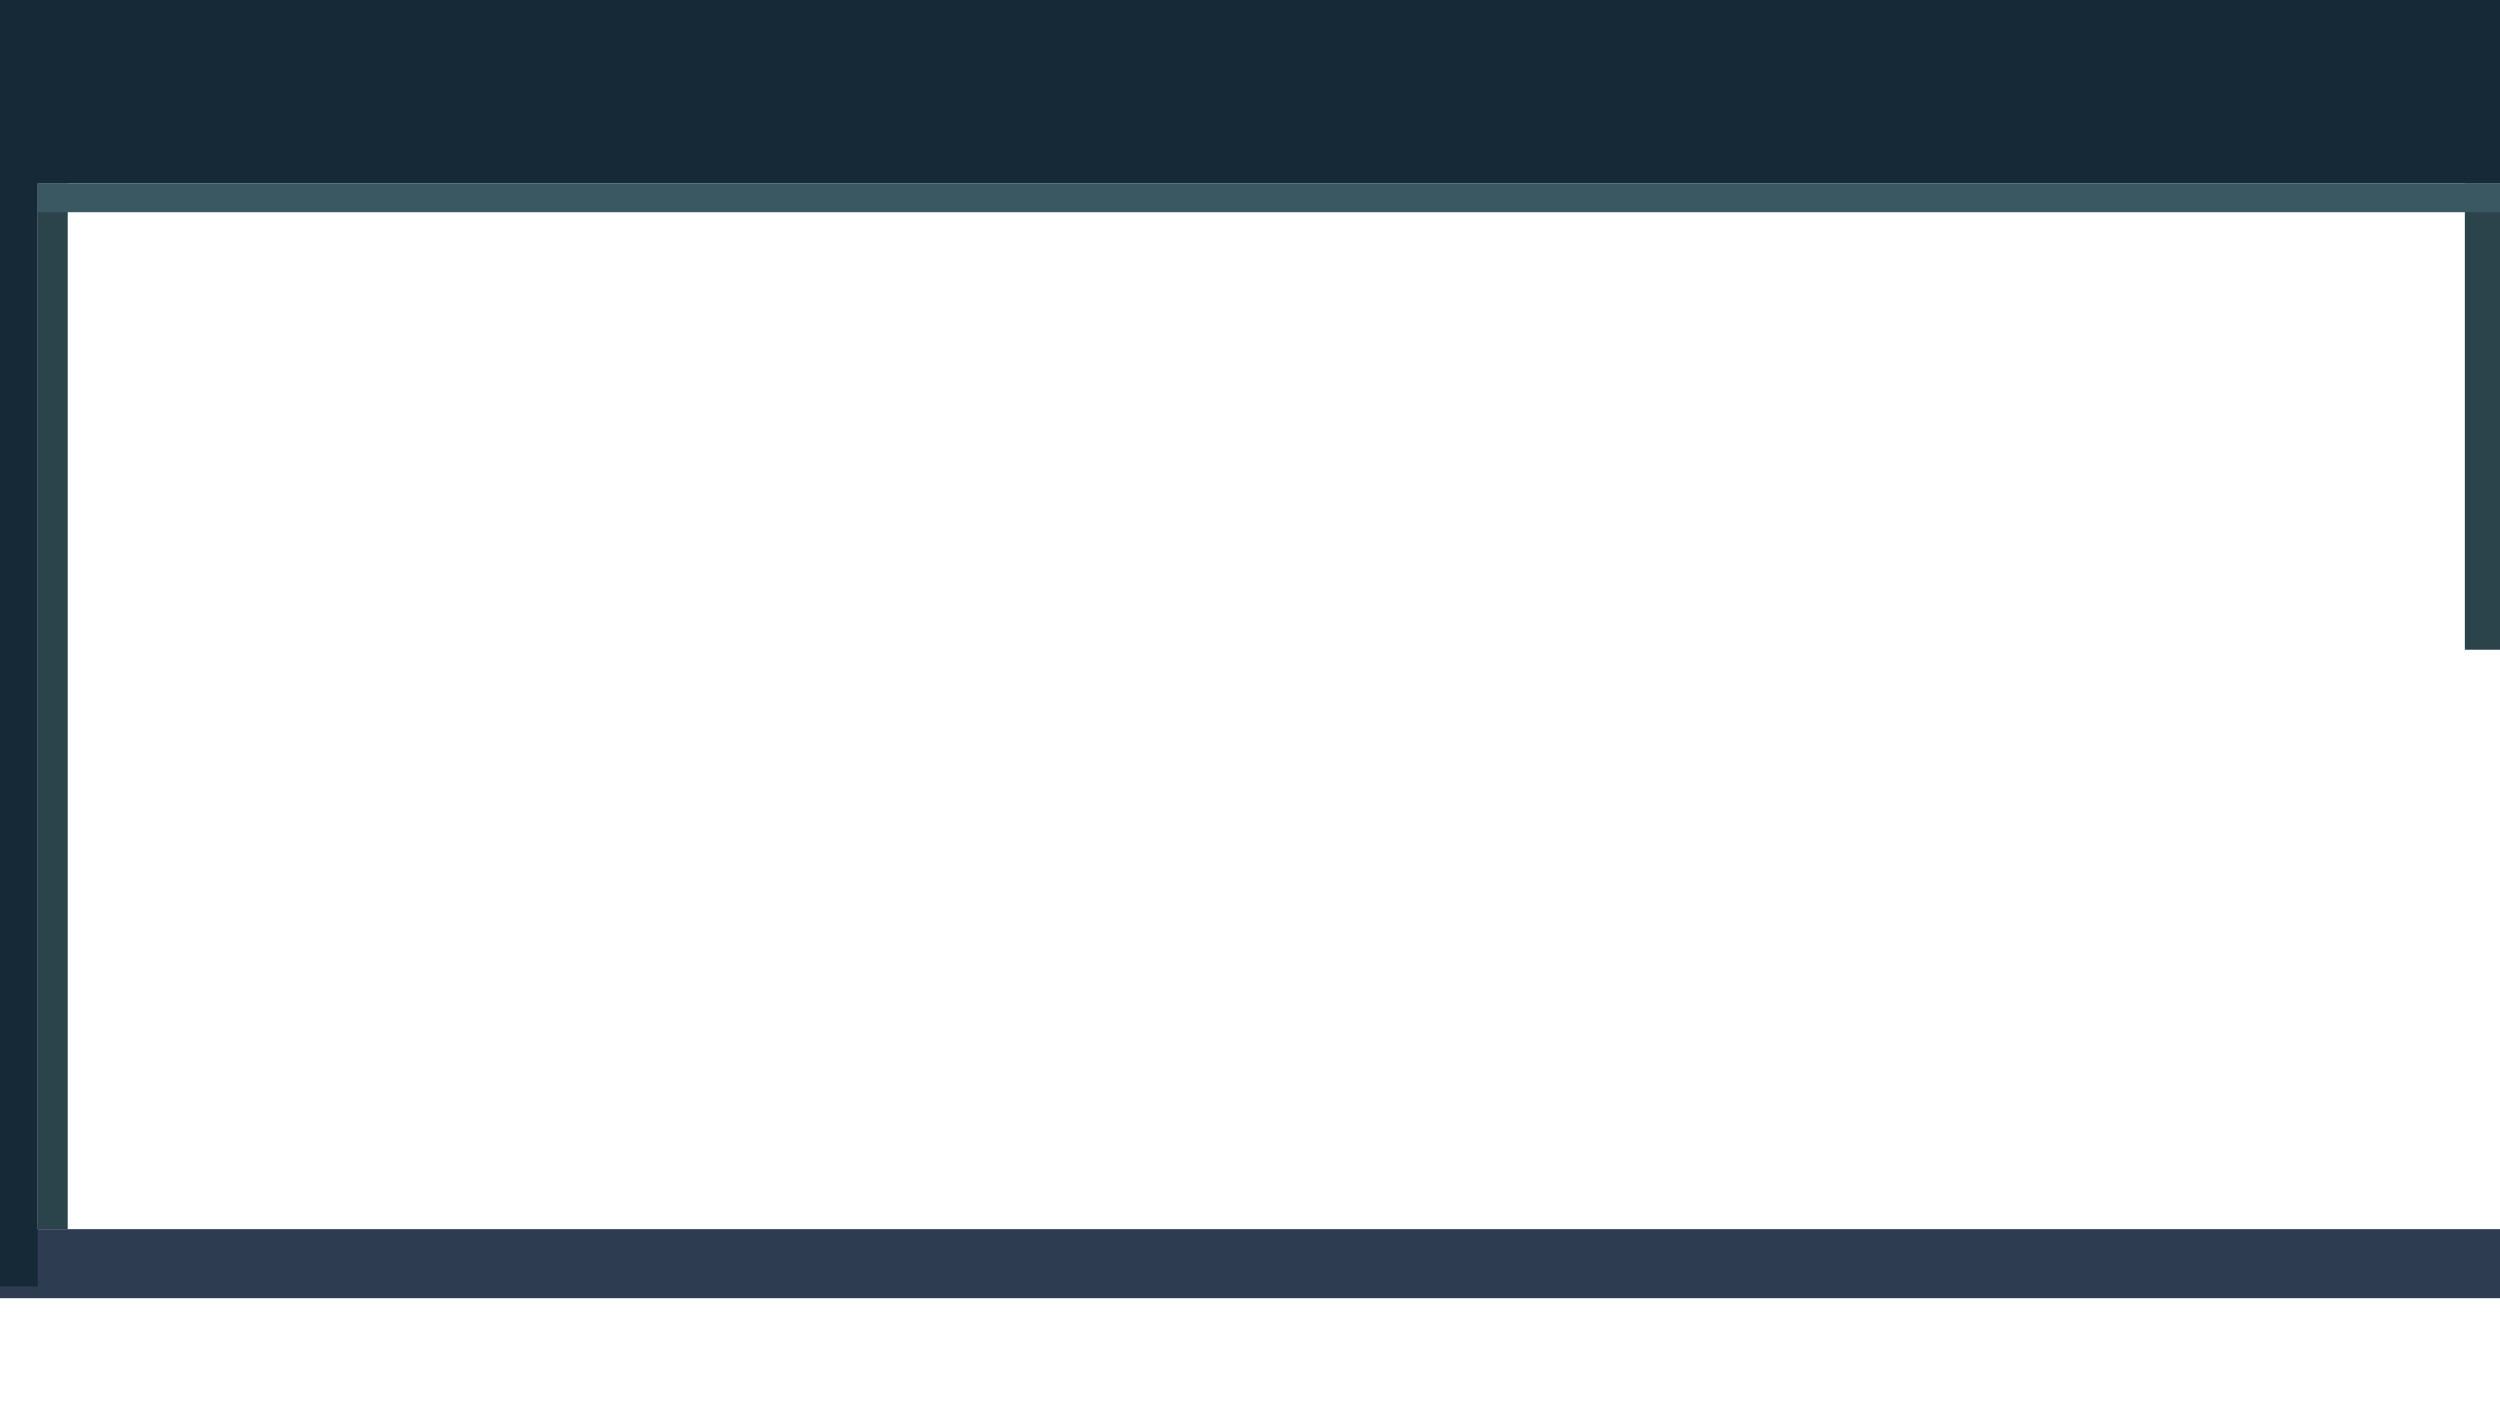 <svg id="Folder_9" data-name="Folder 9" xmlns="http://www.w3.org/2000/svg" width="1920" height="1080" viewBox="0 0 1920 1080">
  <defs>
    <style>
      .cls-1 {
        fill: #2d3c50;
      }

      .cls-2 {
        fill: #162937;
      }

      .cls-3 {
        fill: #2b434b;
      }

      .cls-4 {
        fill: #3a5862;
      }
    </style>
  </defs>
  <g id="DIn">
    <g id="Lantai">
      <rect class="cls-1" x="-5" y="944" width="1930" height="53"/>
    </g>
    <rect class="cls-2" x="-27" y="79" width="56" height="909"/>
    <rect class="cls-2" x="-236" y="-9" width="2235" height="150"/>
    <rect class="cls-3" x="1893" y="141" width="34" height="358"/>
    <rect class="cls-3" x="29" y="141" width="23" height="803"/>
    <rect class="cls-4" x="29" y="141" width="1891" height="22"/>
  </g>
</svg>
